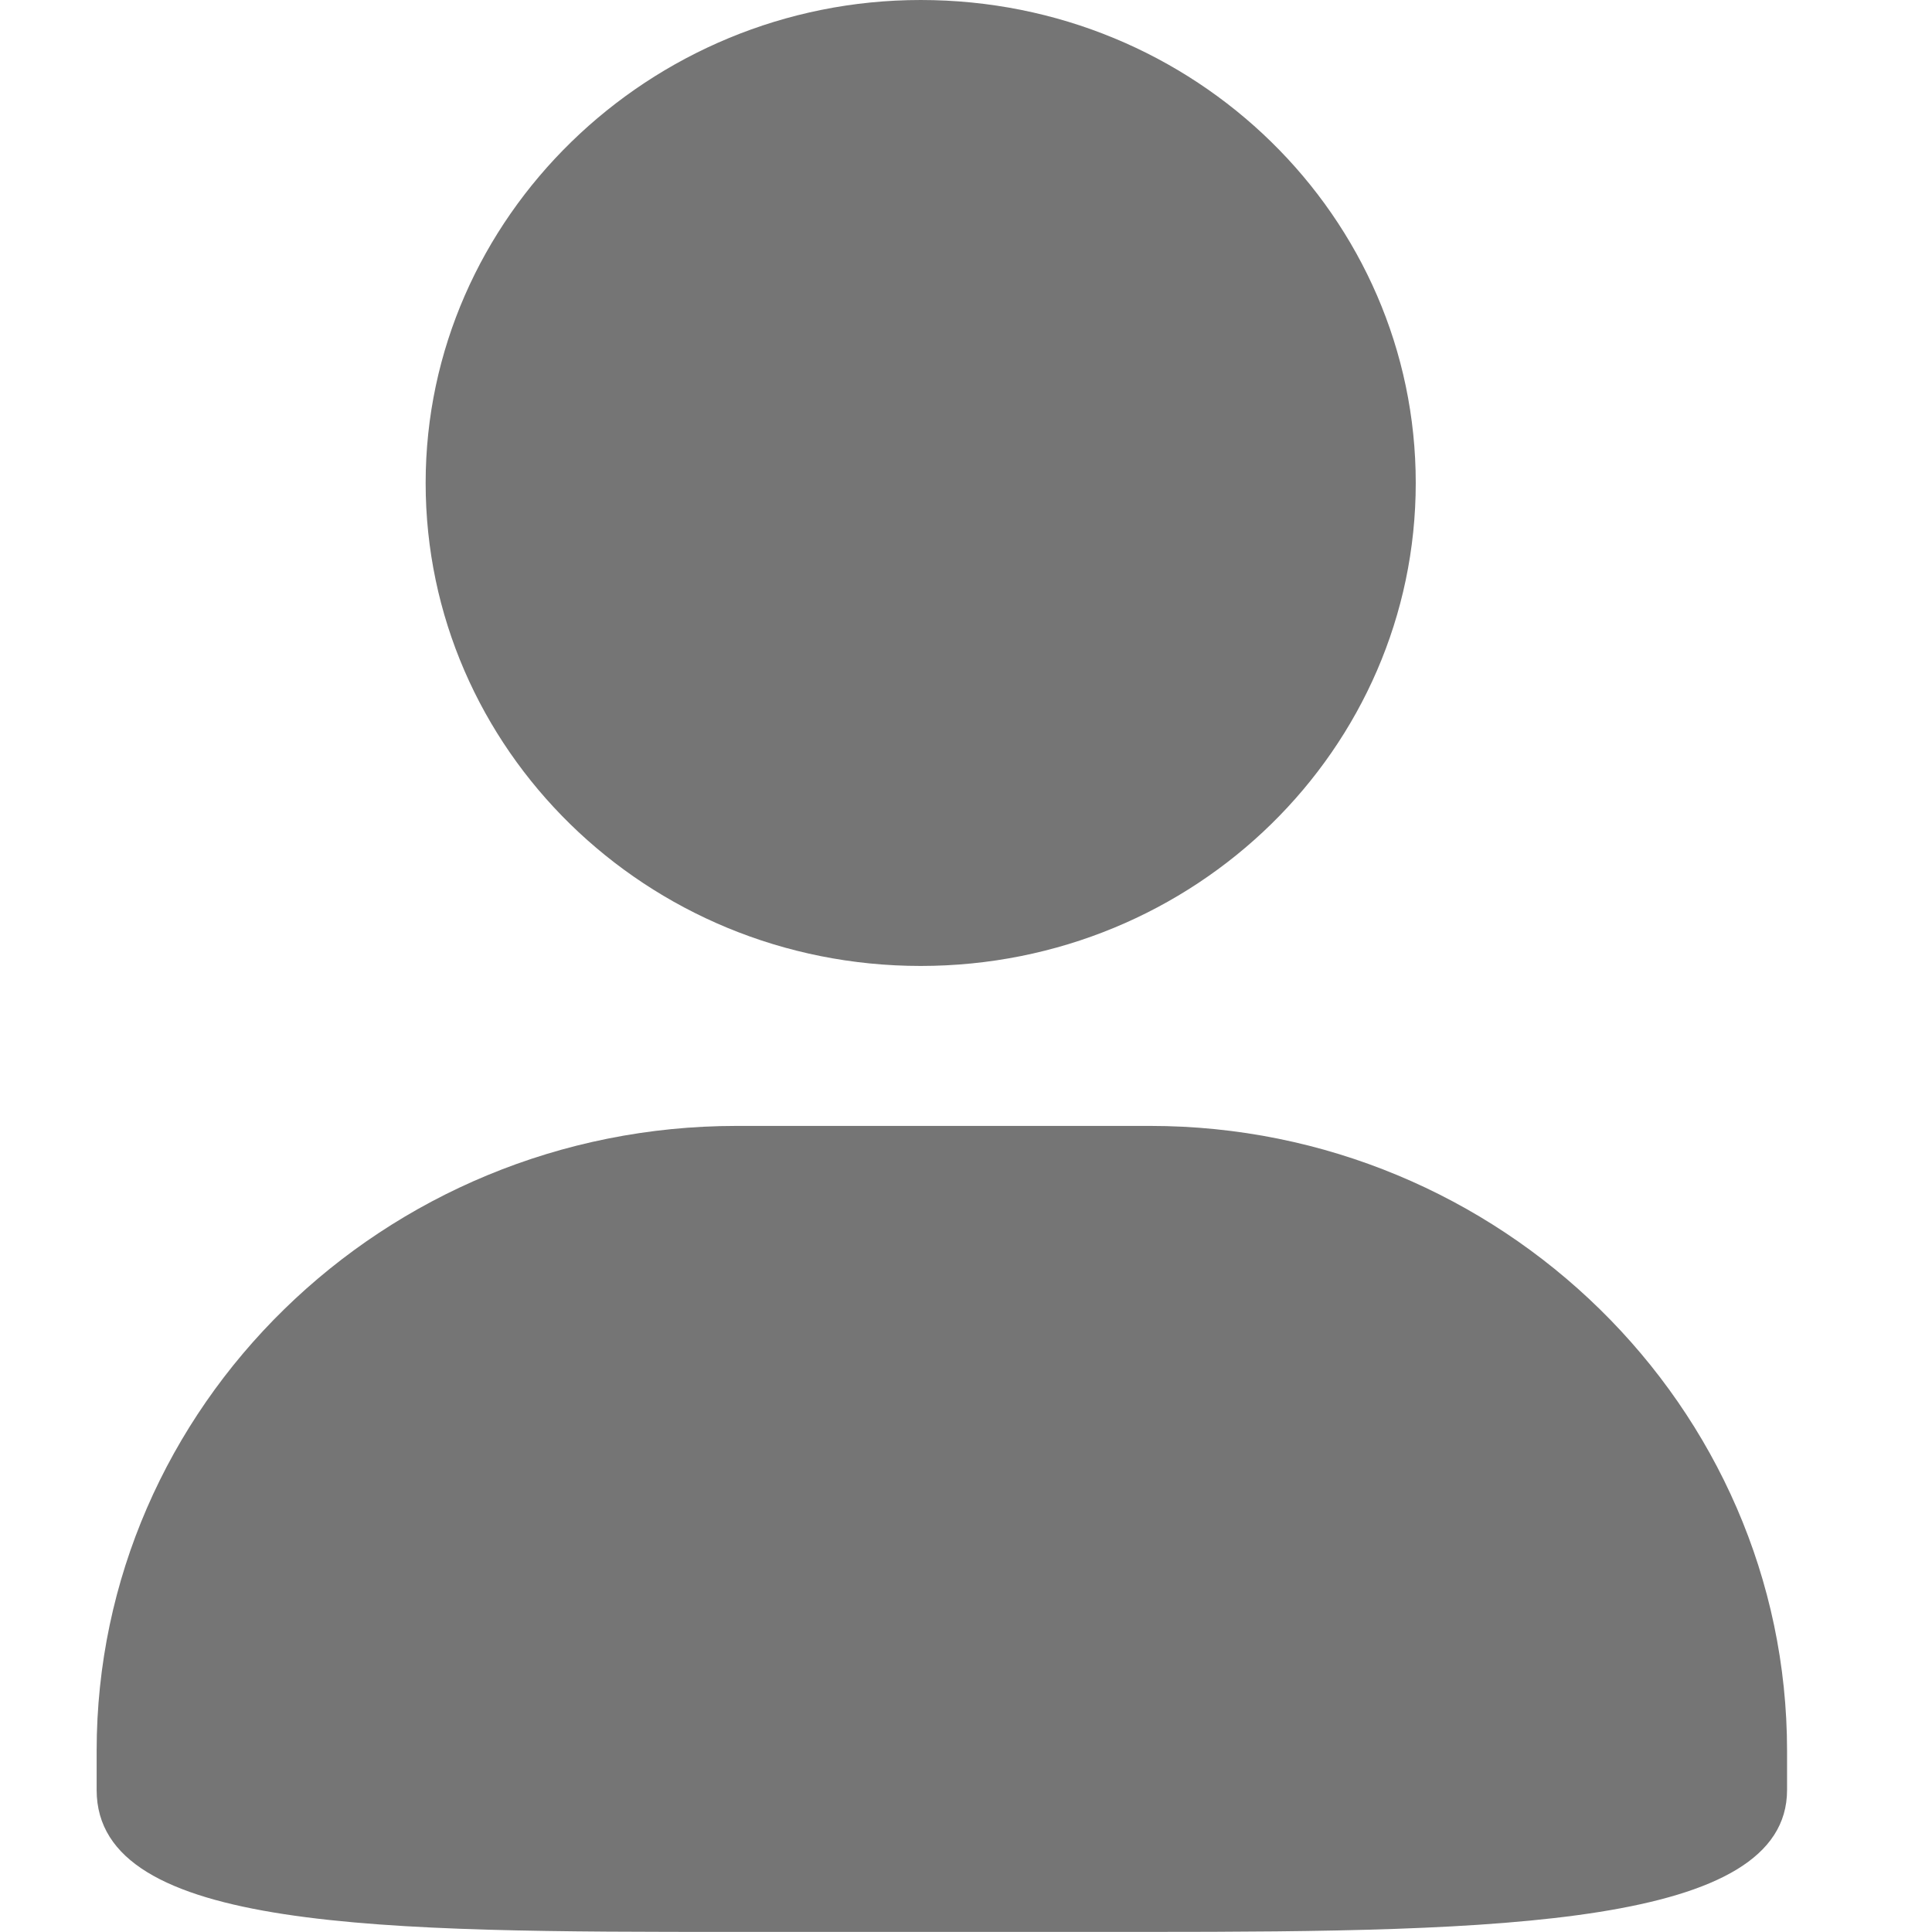 <?xml version="1.0" standalone="no"?><!DOCTYPE svg PUBLIC "-//W3C//DTD SVG 1.1//EN" "http://www.w3.org/Graphics/SVG/1.1/DTD/svg11.dtd"><svg t="1587948571908" class="icon" viewBox="0 0 1024 1024" version="1.1" xmlns="http://www.w3.org/2000/svg" p-id="5859" xmlns:xlink="http://www.w3.org/1999/xlink" width="200" height="200"><defs><style type="text/css"></style></defs><path d="M487.988 0c145.606 0 262.387 115.194 262.387 255.987S633.594 511.974 487.988 511.974 225.602 396.78 225.602 255.987 344.072 0 487.988 0z m0 0c145.606 0 262.387 115.194 262.387 255.987S633.594 511.974 487.988 511.974 225.602 396.78 225.602 255.987 344.072 0 487.988 0z m-97.582 596.757h219.176c185.591 0 337.596 148.78 337.596 331.197v20.786c0 72.035-152.005 75.209-339.183 75.209H390.406c-187.178 0-339.183 0-339.183-75.21v-20.785c0-182.417 152.005-331.197 339.183-331.197z" p-id="5860" fill="#757575FF"></path></svg>